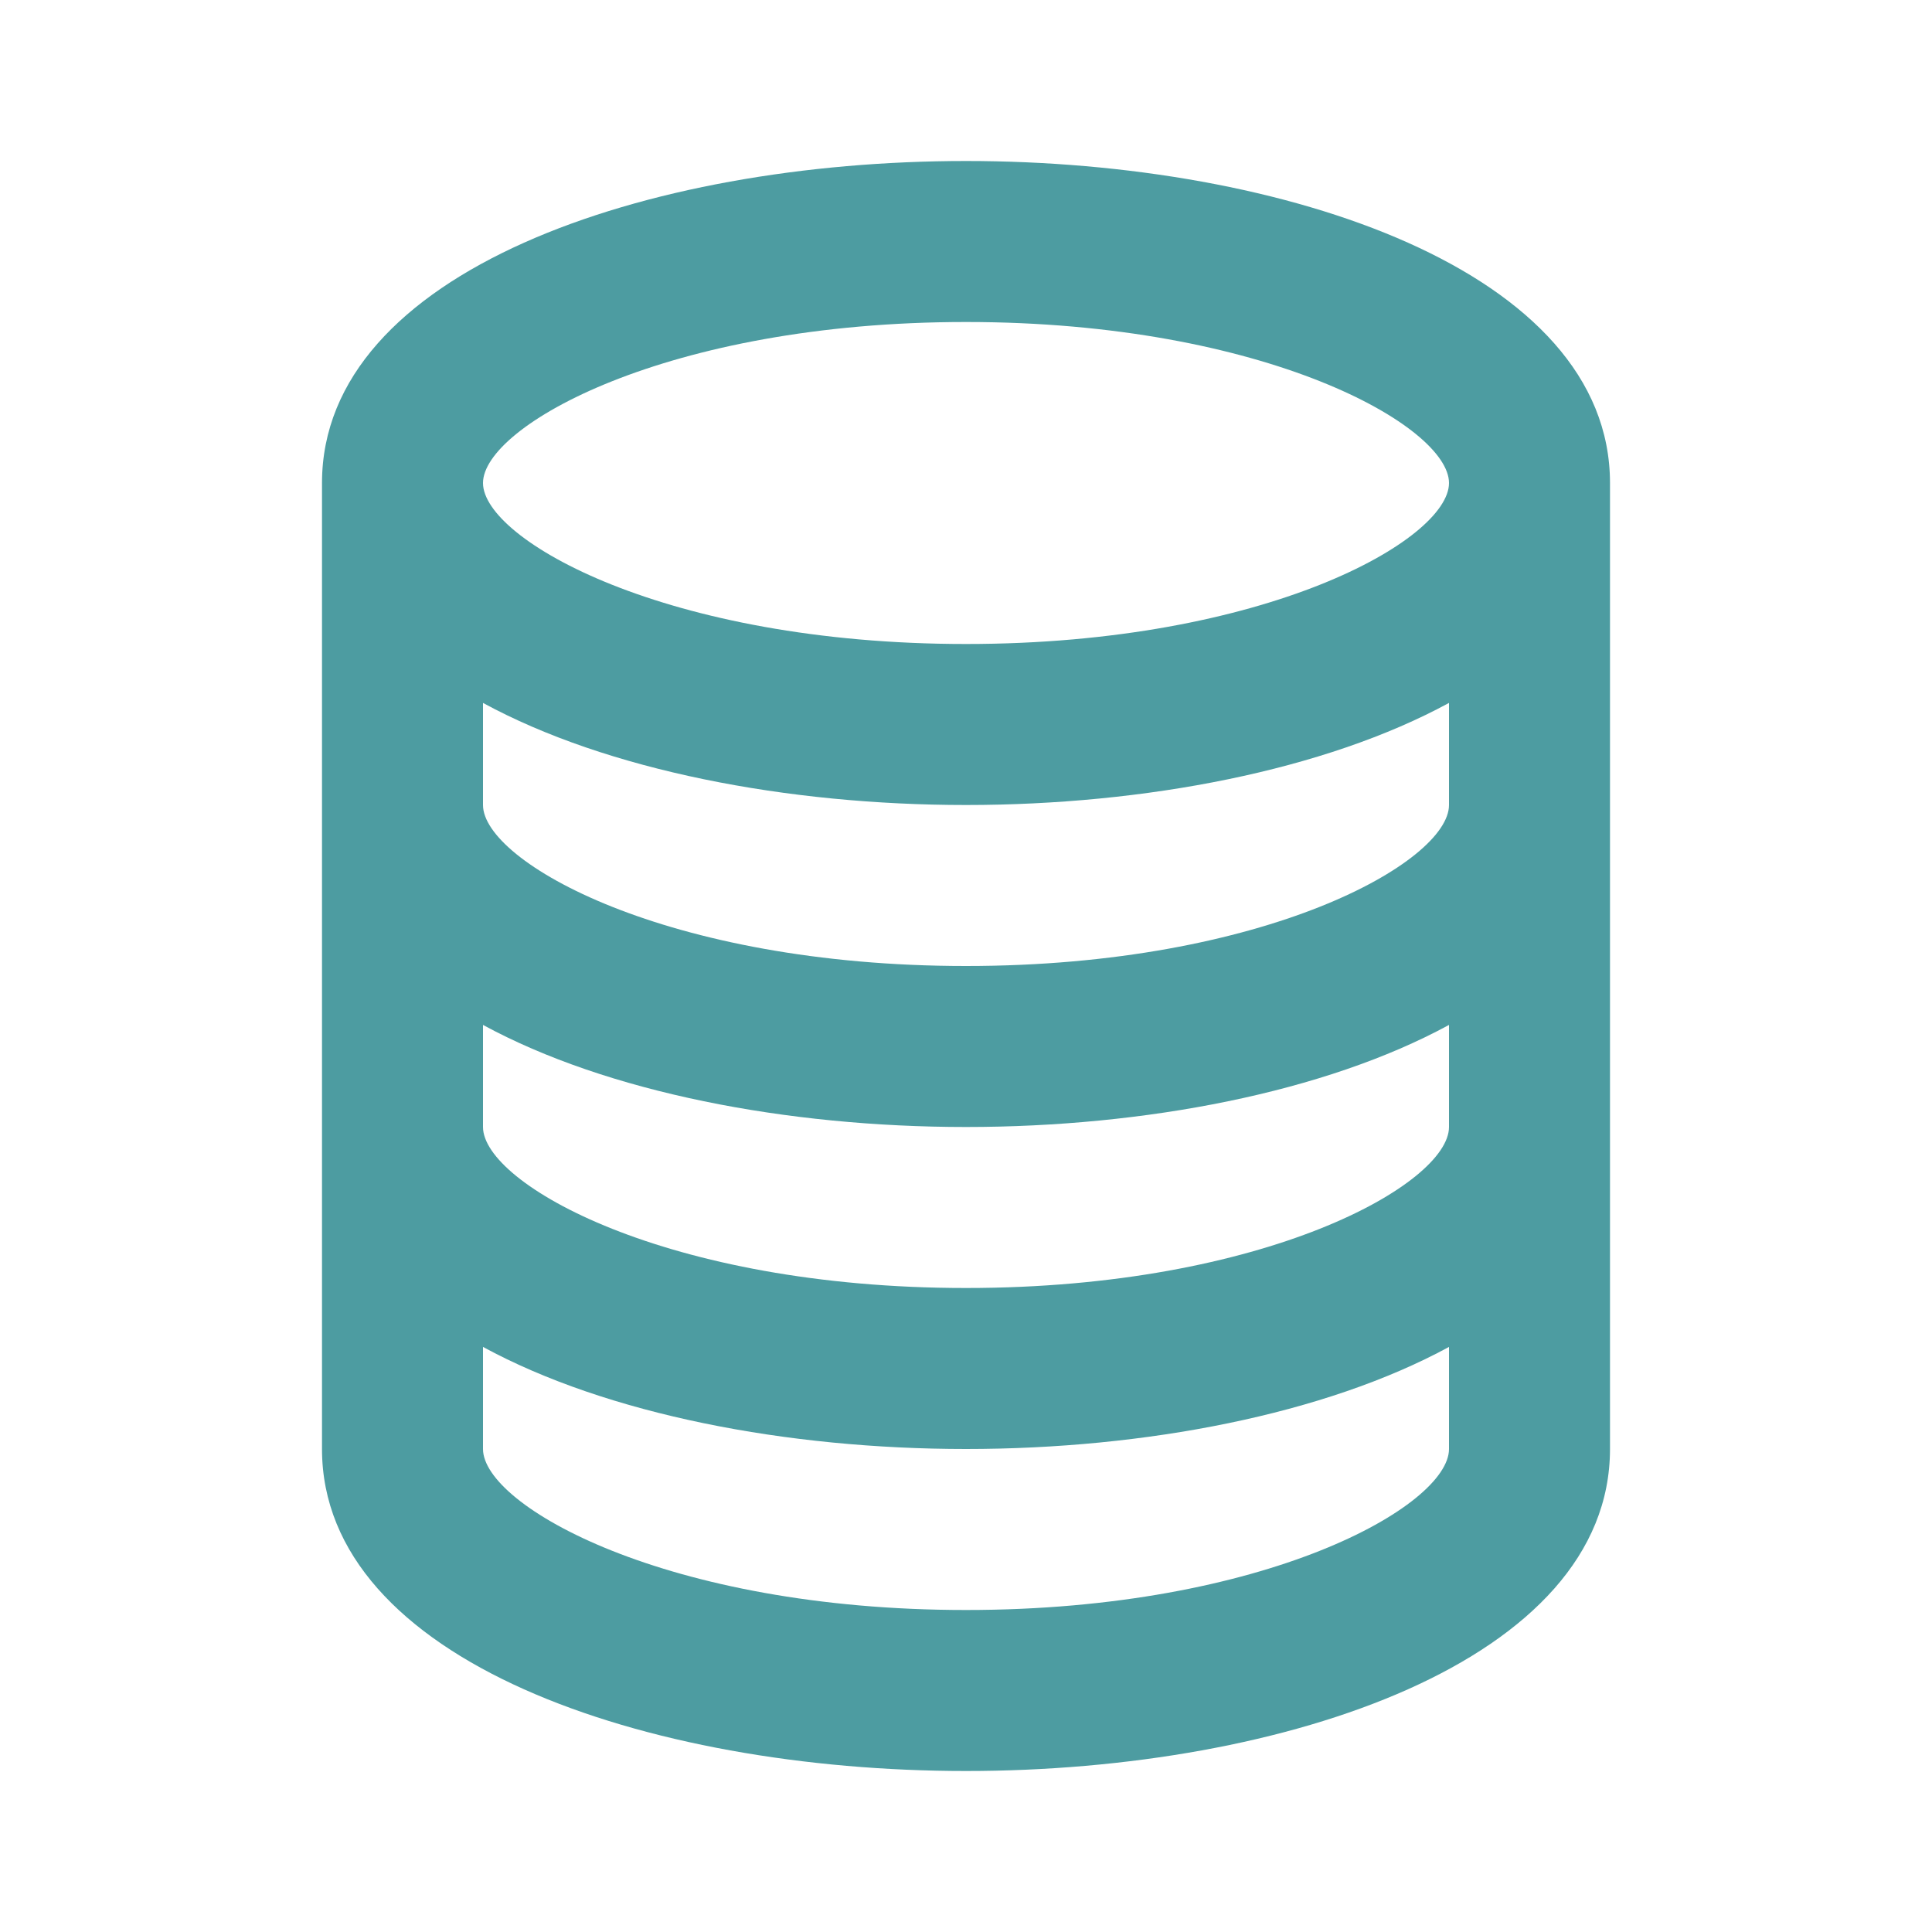 <svg width="24" height="24" viewBox="0 0 24 24" fill="none" xmlns="http://www.w3.org/2000/svg">
<path d="M12 22C15.976 22 20 20.626 20 18V6C20 3.374 15.976 2 12 2C8.024 2 4 3.374 4 6V18C4 20.626 8.024 22 12 22ZM12 20C8.278 20 6 18.705 6 18V16.732C7.541 17.57 9.777 18 12 18C14.223 18 16.459 17.57 18 16.732V18C18 18.705 15.722 20 12 20ZM12 4C15.722 4 18 5.295 18 6C18 6.705 15.722 8 12 8C8.278 8 6 6.705 6 6C6 5.295 8.278 4 12 4ZM6 8.732C7.541 9.57 9.777 10 12 10C14.223 10 16.459 9.57 18 8.732V10C18 10.705 15.722 12 12 12C8.278 12 6 10.705 6 10V8.732ZM6 12.732C7.541 13.57 9.777 14 12 14C14.223 14 16.459 13.57 18 12.732V14C18 14.705 15.722 16 12 16C8.278 16 6 14.705 6 14V12.732Z" fill="#4D9CA1"/>
</svg>
